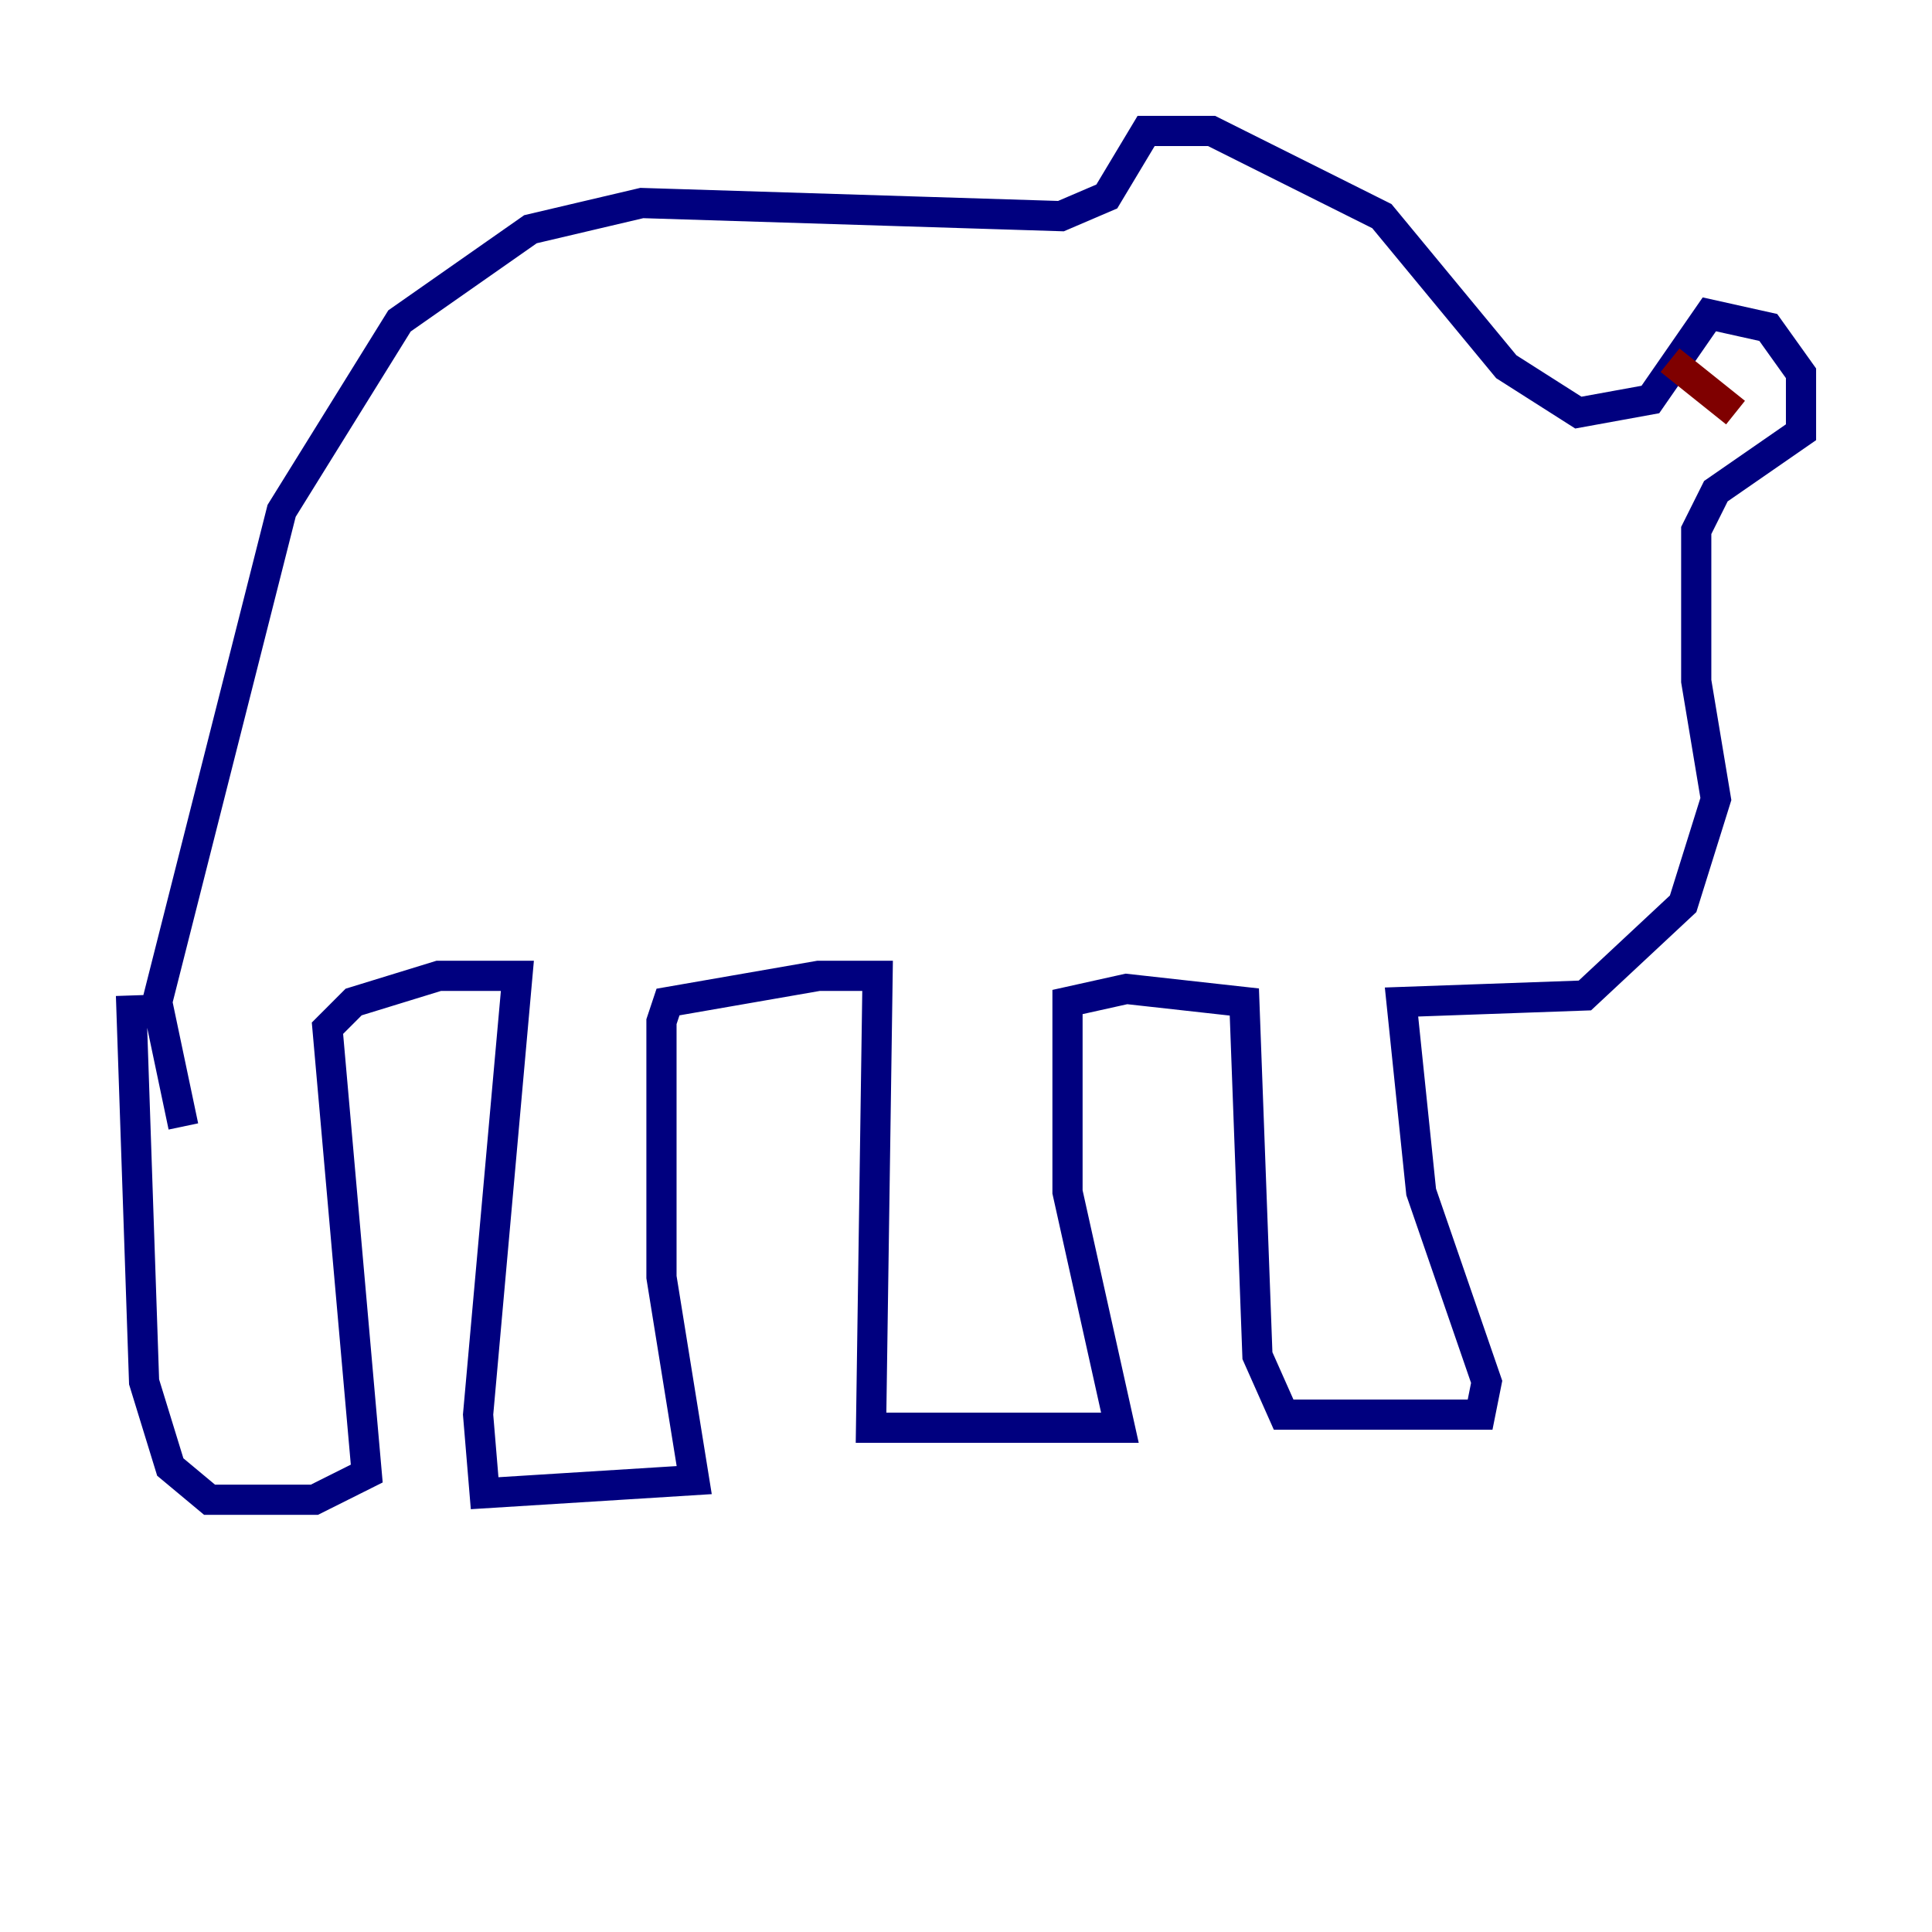 <?xml version="1.0" encoding="utf-8" ?>
<svg baseProfile="tiny" height="128" version="1.2" viewBox="0,0,128,128" width="128" xmlns="http://www.w3.org/2000/svg" xmlns:ev="http://www.w3.org/2001/xml-events" xmlns:xlink="http://www.w3.org/1999/xlink"><defs /><polyline fill="none" points="8.678,65.953 9.546,91.552 11.281,97.193 13.885,99.363 20.827,99.363 24.298,97.627 21.695,68.122 23.43,66.386 29.071,64.651 34.278,64.651 31.675,93.722 32.108,98.929 45.993,98.061 43.824,84.61 43.824,67.688 44.258,66.386 54.237,64.651 58.142,64.651 57.709,94.59 74.197,94.59 70.725,78.969 70.725,66.386 74.63,65.519 82.441,66.386 83.308,89.817 85.044,93.722 98.061,93.722 98.495,91.552 94.156,78.969 92.854,66.386 105.003,65.953 111.512,59.878 113.681,52.936 112.38,45.125 112.38,35.146 113.681,32.542 119.322,28.637 119.322,24.732 117.153,21.695 113.248,20.827 109.342,26.468 104.57,27.336 99.797,24.298 91.552,14.319 80.271,8.678 75.932,8.678 73.329,13.017 70.291,14.319 42.522,13.451 35.146,15.186 26.468,21.261 18.658,33.844 10.414,66.386 12.149,74.63" stroke="#00007f" stroke-width="2" /><polyline fill="none" points="110.644,23.864 114.983,27.336" stroke="#7f0000" stroke-width="2" /></svg>